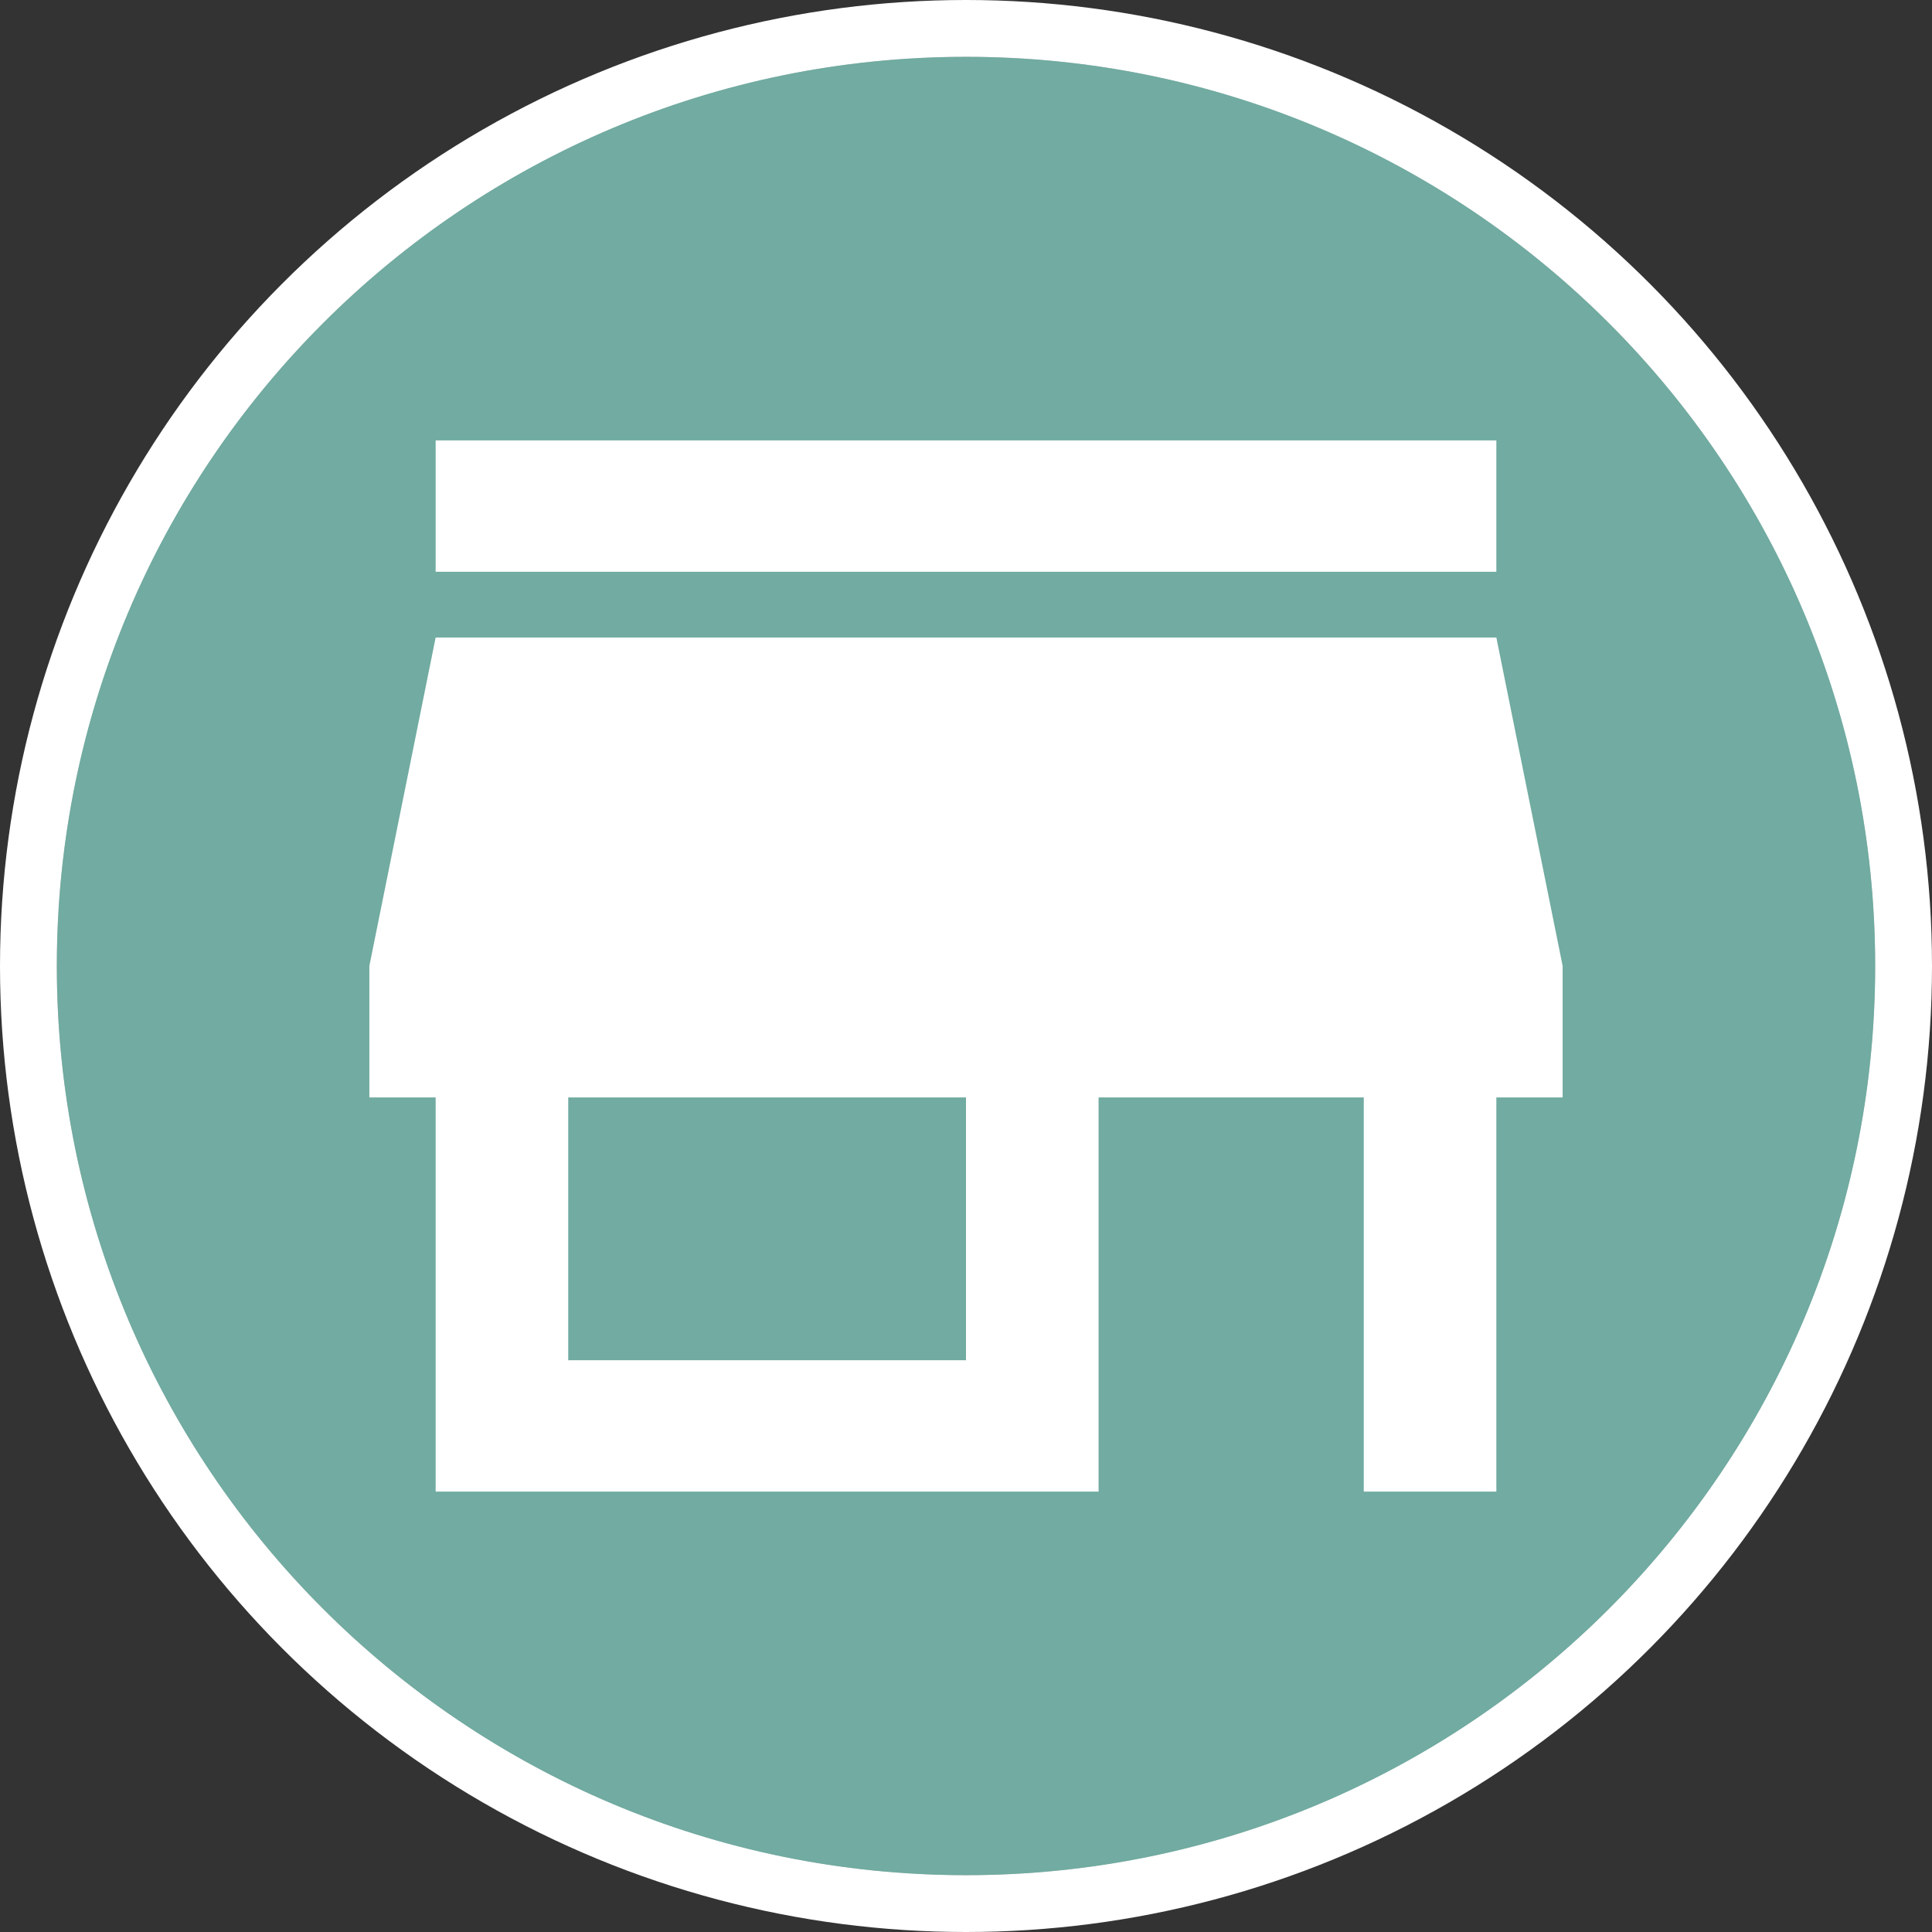 <svg width="136" height="136" viewBox="0 0 136 136" fill="none" xmlns="http://www.w3.org/2000/svg">
<rect x="0" y="0" width="136" height="136" fill="#333333" stroke="none"/>
<circle cx="68" cy="68" r="66" fill="#C4C4C4" stroke="white" stroke-width="4"/>
<path d="M132 68C132 103.346 103.346 132 68 132C32.654 132 4 103.346 4 68C4 32.654 32.654 4 68 4C103.346 4 132 32.654 132 68Z" fill="#71ABA1"/>
<path d="M105.333 31H30.667V40.25H105.333V31ZM110 77.25V68L105.333 44.875H30.667L26 68V77.25H30.667V105H77.333V77.25H96V105H105.333V77.25H110ZM68 95.75H40V77.25H68V95.75Z" fill="white"/>
</svg>
